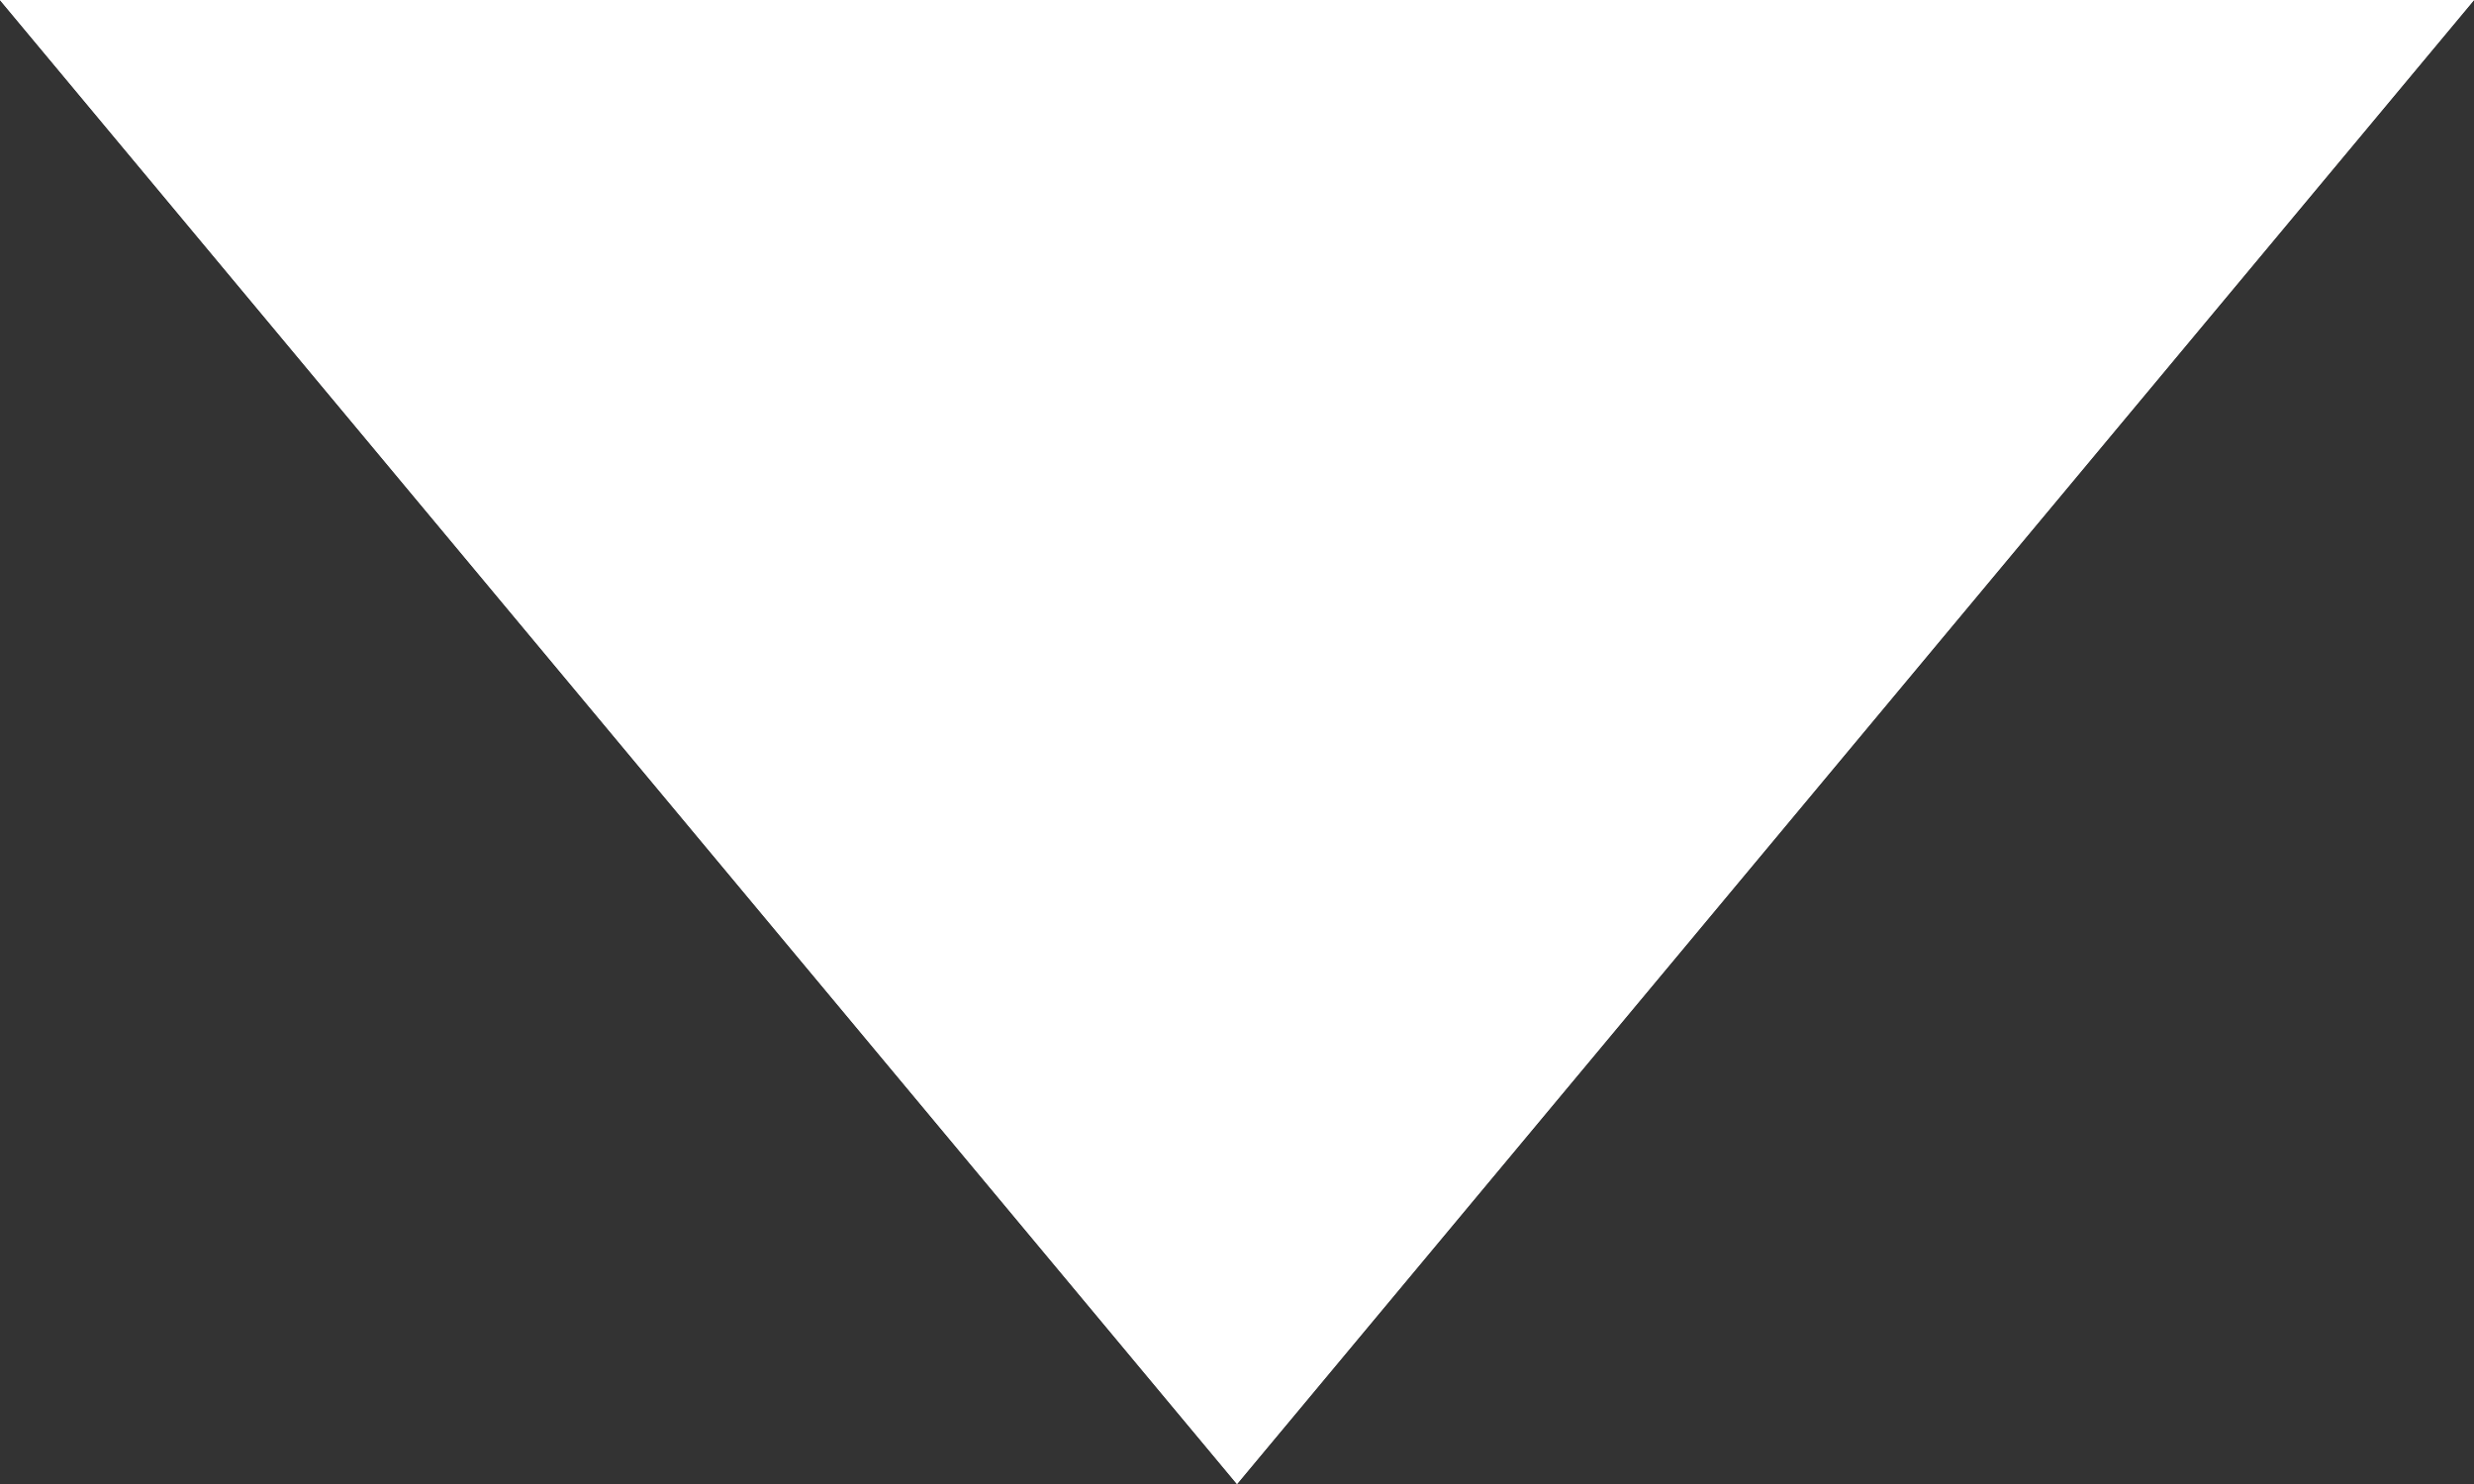 <svg width="5" height="3" viewBox="0 0 5 3" fill="none" xmlns="http://www.w3.org/2000/svg">
<rect x="0" y="0" width="5" height="3" fill="#333333" stroke="none"/>
<path d="M5 0H0L2.5 3L5 0Z" fill="#F5F7FD"/>
<path d="M5 0H0L2.5 3L5 0Z" fill="white"/>
</svg>
